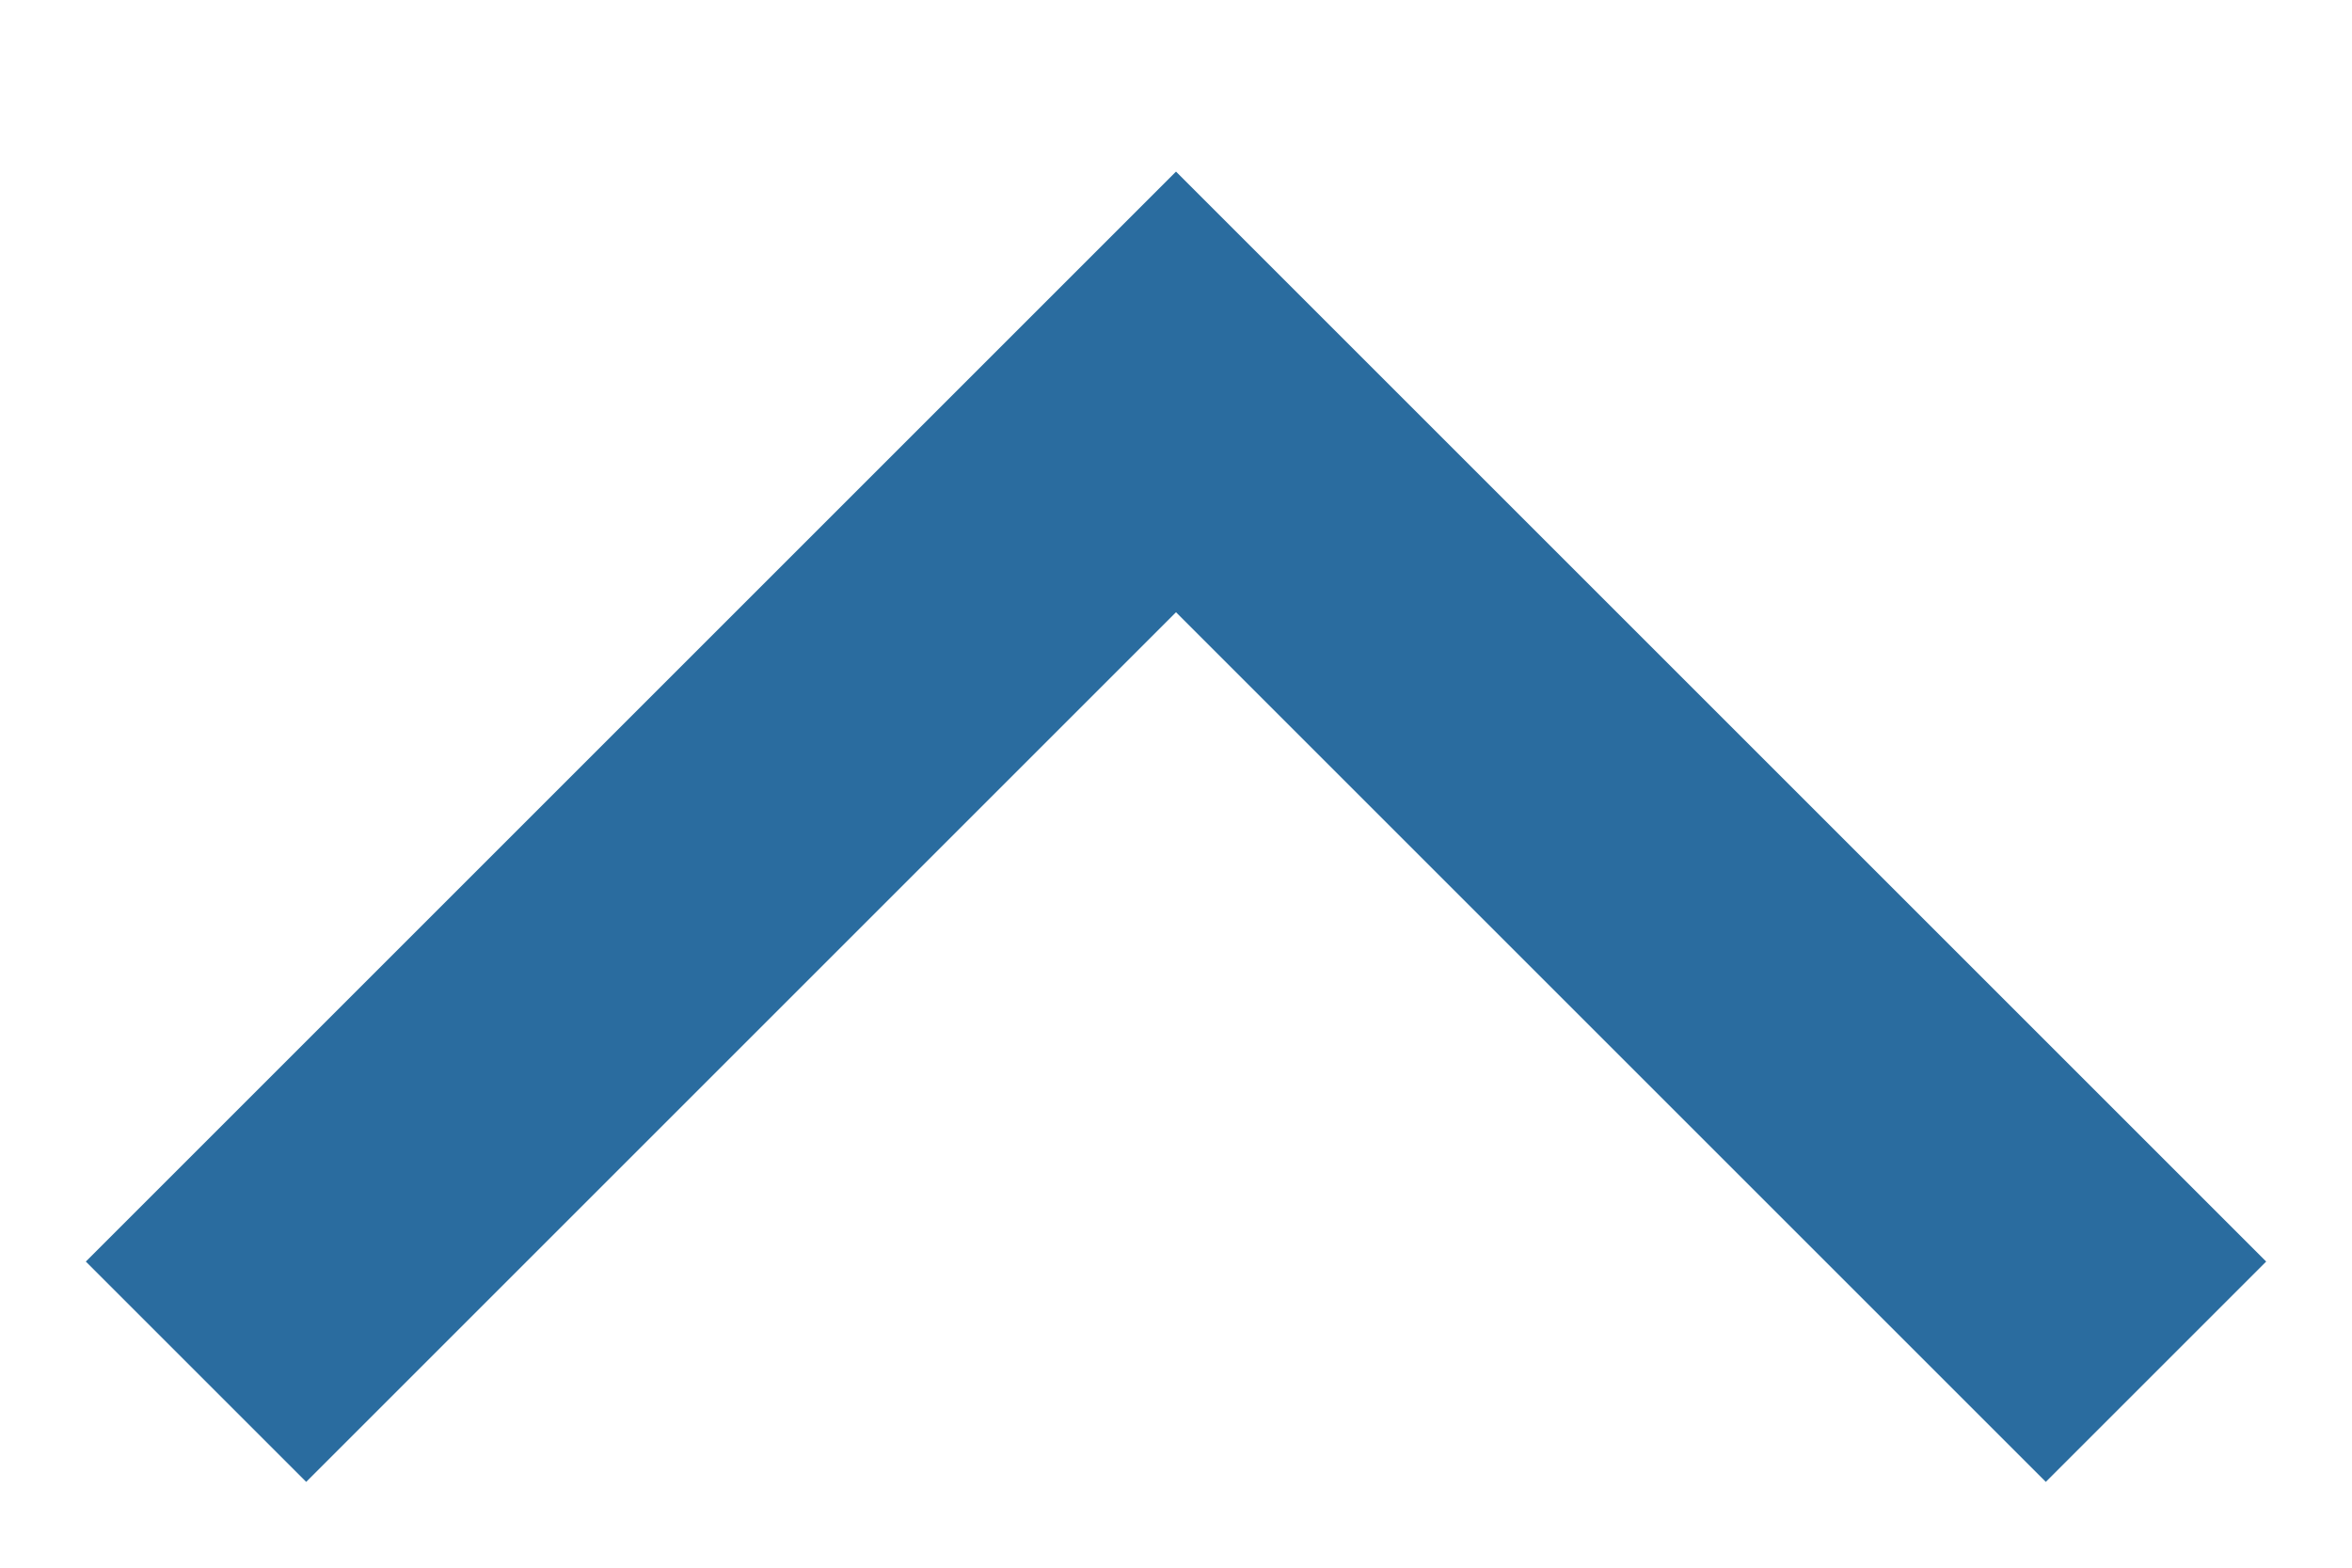 <svg width="12" height="8" viewBox="0 0 12 8" xmlns="http://www.w3.org/2000/svg"><title>339106D7-F753-4384-A7E8-F3703766FA90</title><path d="M1 7l5-5 5 5" stroke-width="1.59" stroke="#2A6C9F" fill="none" fill-rule="evenodd"/></svg>